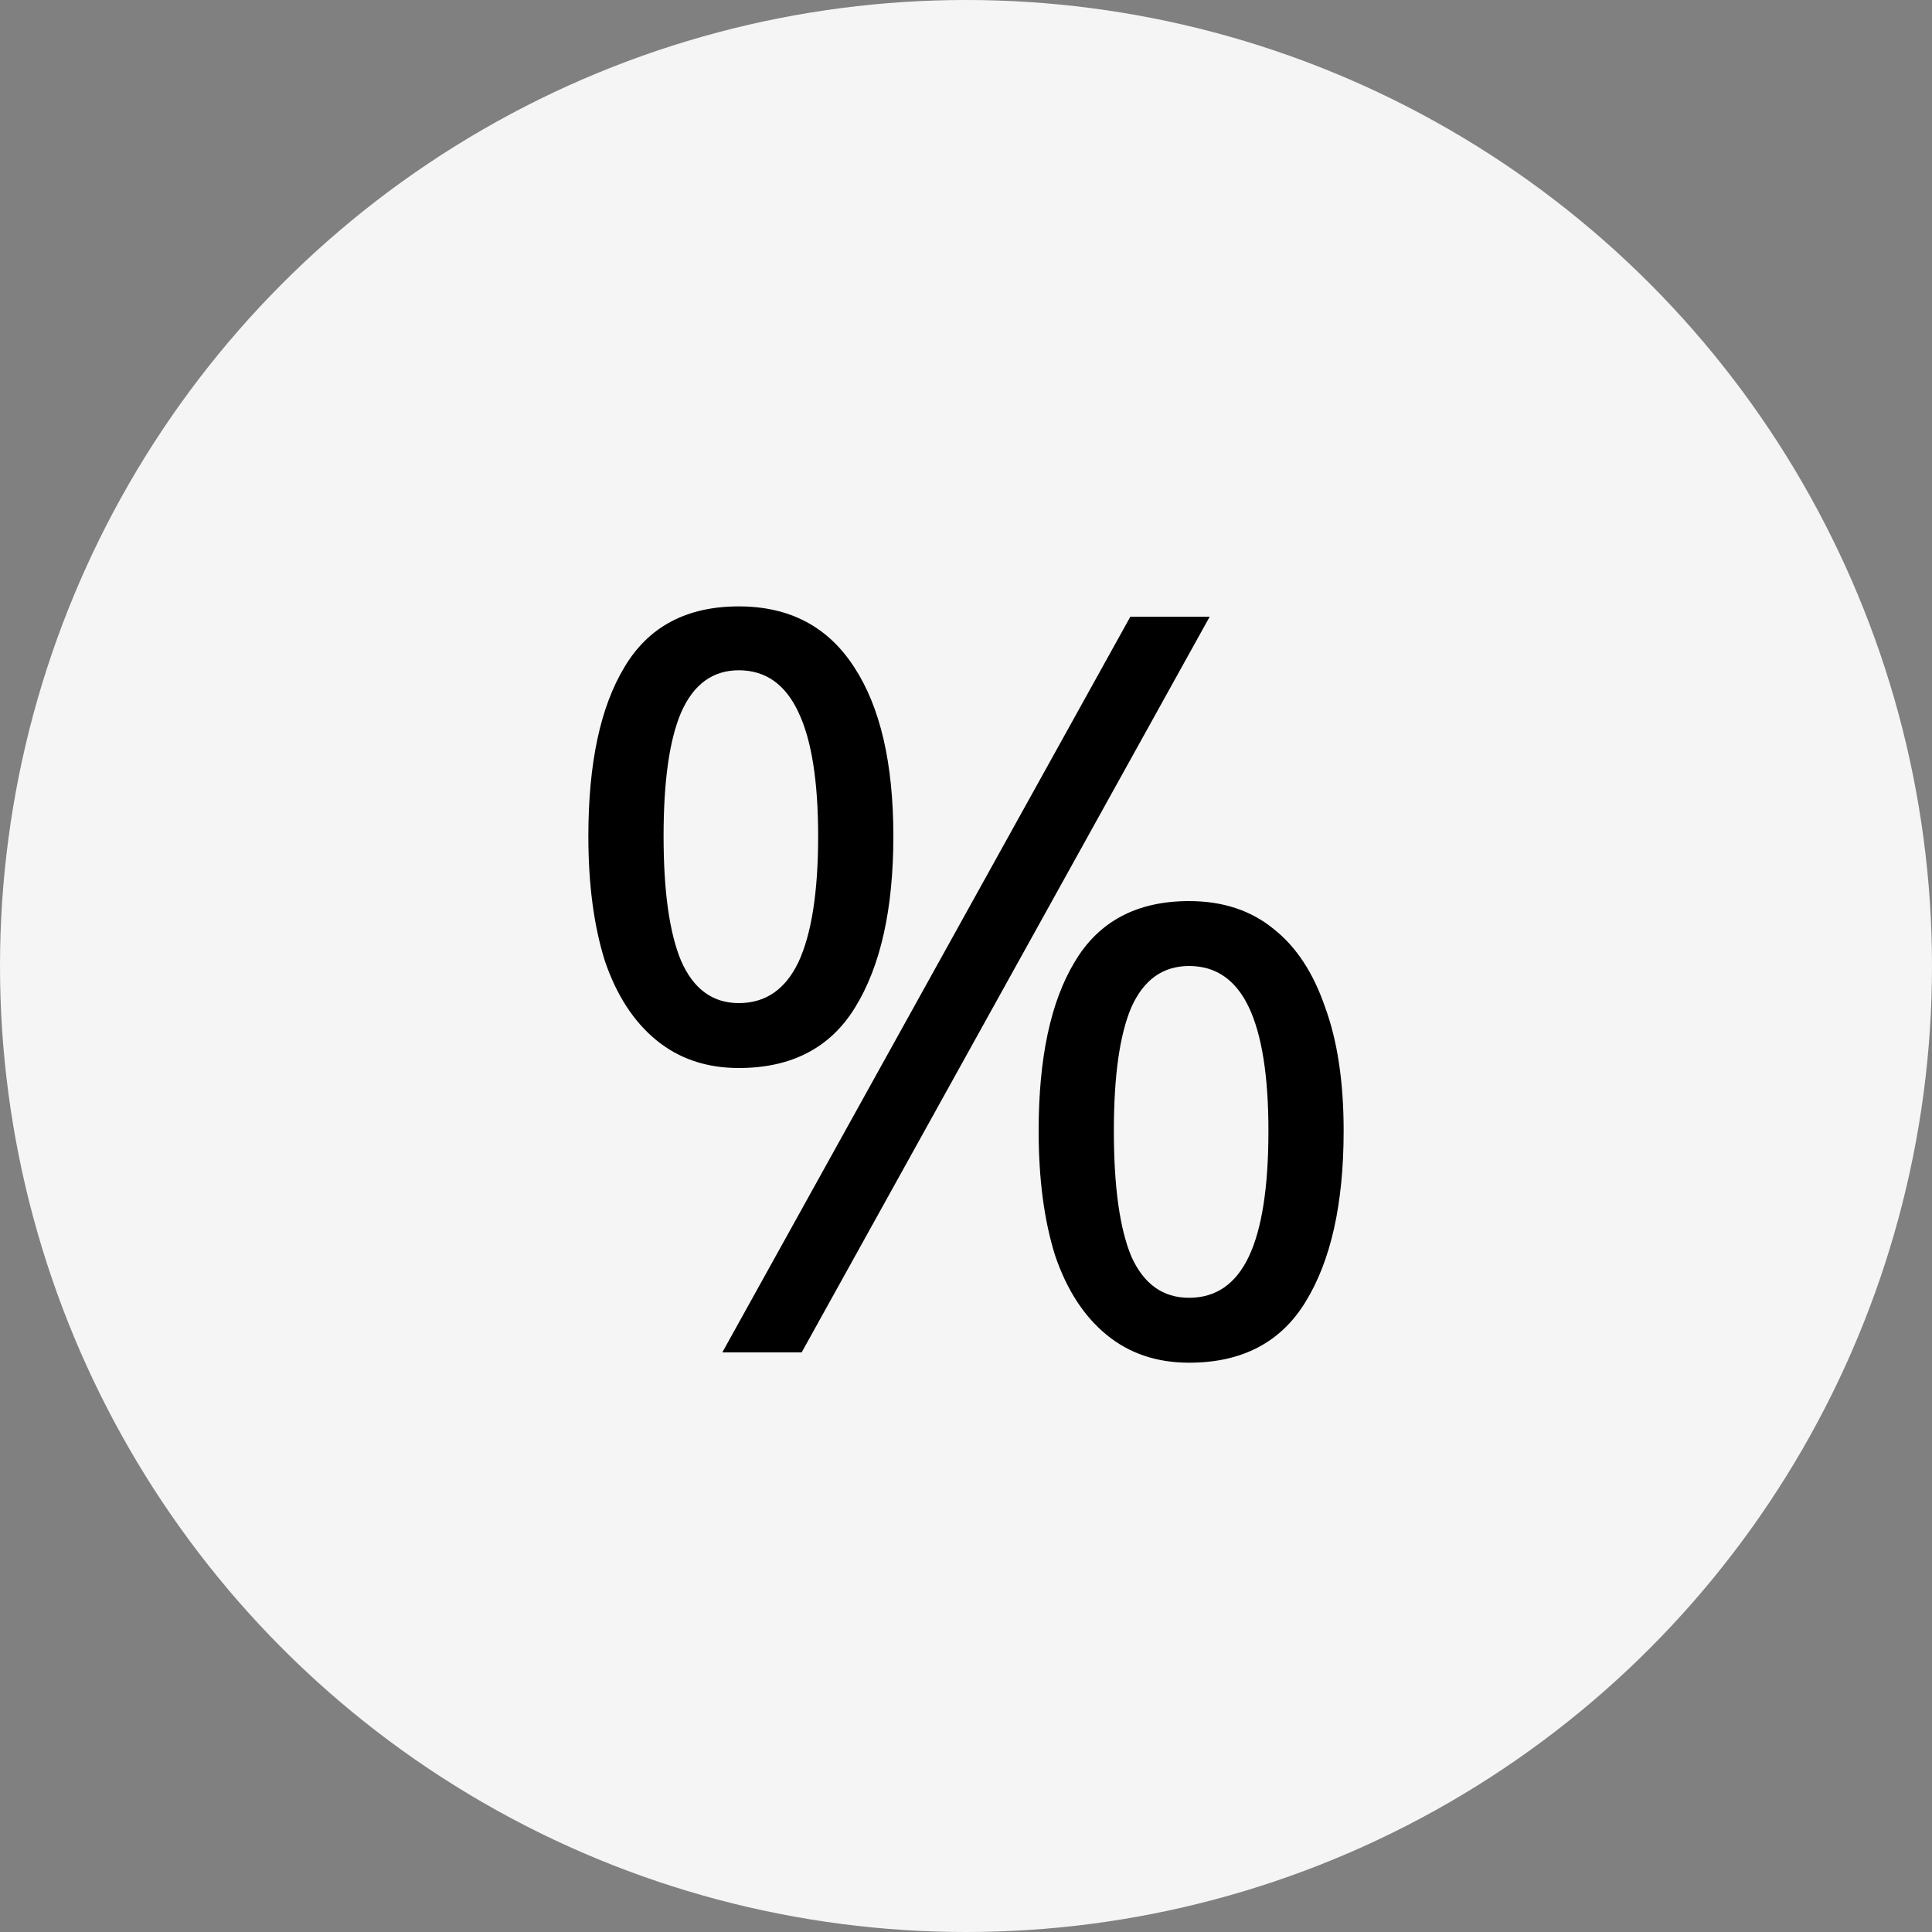 <svg width="30" height="30" viewBox="0 0 30 30" fill="none" xmlns="http://www.w3.org/2000/svg">
<rect x="0" y="0" width="30" height="30" fill="#808080" stroke="none"/>
<circle cx="15" cy="15" r="15" fill="#F5F5F5"/>
<path d="M11.472 9.416C12.261 9.416 12.858 9.731 13.264 10.36C13.669 10.979 13.872 11.853 13.872 12.984C13.872 14.115 13.674 15 13.28 15.64C12.896 16.269 12.293 16.584 11.472 16.584C10.97 16.584 10.544 16.44 10.192 16.152C9.84 15.864 9.573 15.453 9.392 14.92C9.221 14.376 9.136 13.731 9.136 12.984C9.136 11.853 9.322 10.979 9.696 10.36C10.069 9.731 10.661 9.416 11.472 9.416ZM11.472 10.408C11.066 10.408 10.768 10.627 10.576 11.064C10.394 11.491 10.304 12.131 10.304 12.984C10.304 13.837 10.394 14.483 10.576 14.92C10.768 15.357 11.066 15.576 11.472 15.576C11.888 15.576 12.197 15.363 12.4 14.936C12.602 14.499 12.704 13.848 12.704 12.984C12.704 12.131 12.602 11.491 12.4 11.064C12.197 10.627 11.888 10.408 11.472 10.408ZM18.784 9.576L12.448 21H11.216L17.552 9.576H18.784ZM18.464 13.992C18.986 13.992 19.424 14.136 19.776 14.424C20.128 14.701 20.394 15.107 20.576 15.64C20.768 16.163 20.864 16.803 20.864 17.56C20.864 18.691 20.666 19.576 20.272 20.216C19.888 20.845 19.285 21.16 18.464 21.16C17.962 21.16 17.536 21.016 17.184 20.728C16.832 20.44 16.565 20.029 16.384 19.496C16.213 18.952 16.128 18.307 16.128 17.56C16.128 16.429 16.314 15.555 16.688 14.936C17.061 14.307 17.653 13.992 18.464 13.992ZM18.464 15C18.058 15 17.76 15.213 17.568 15.64C17.386 16.067 17.296 16.707 17.296 17.56C17.296 18.424 17.386 19.075 17.568 19.512C17.76 19.939 18.058 20.152 18.464 20.152C18.88 20.152 19.189 19.939 19.392 19.512C19.594 19.085 19.696 18.435 19.696 17.56C19.696 16.707 19.594 16.067 19.392 15.64C19.189 15.213 18.88 15 18.464 15Z" fill="black"/>
</svg>
